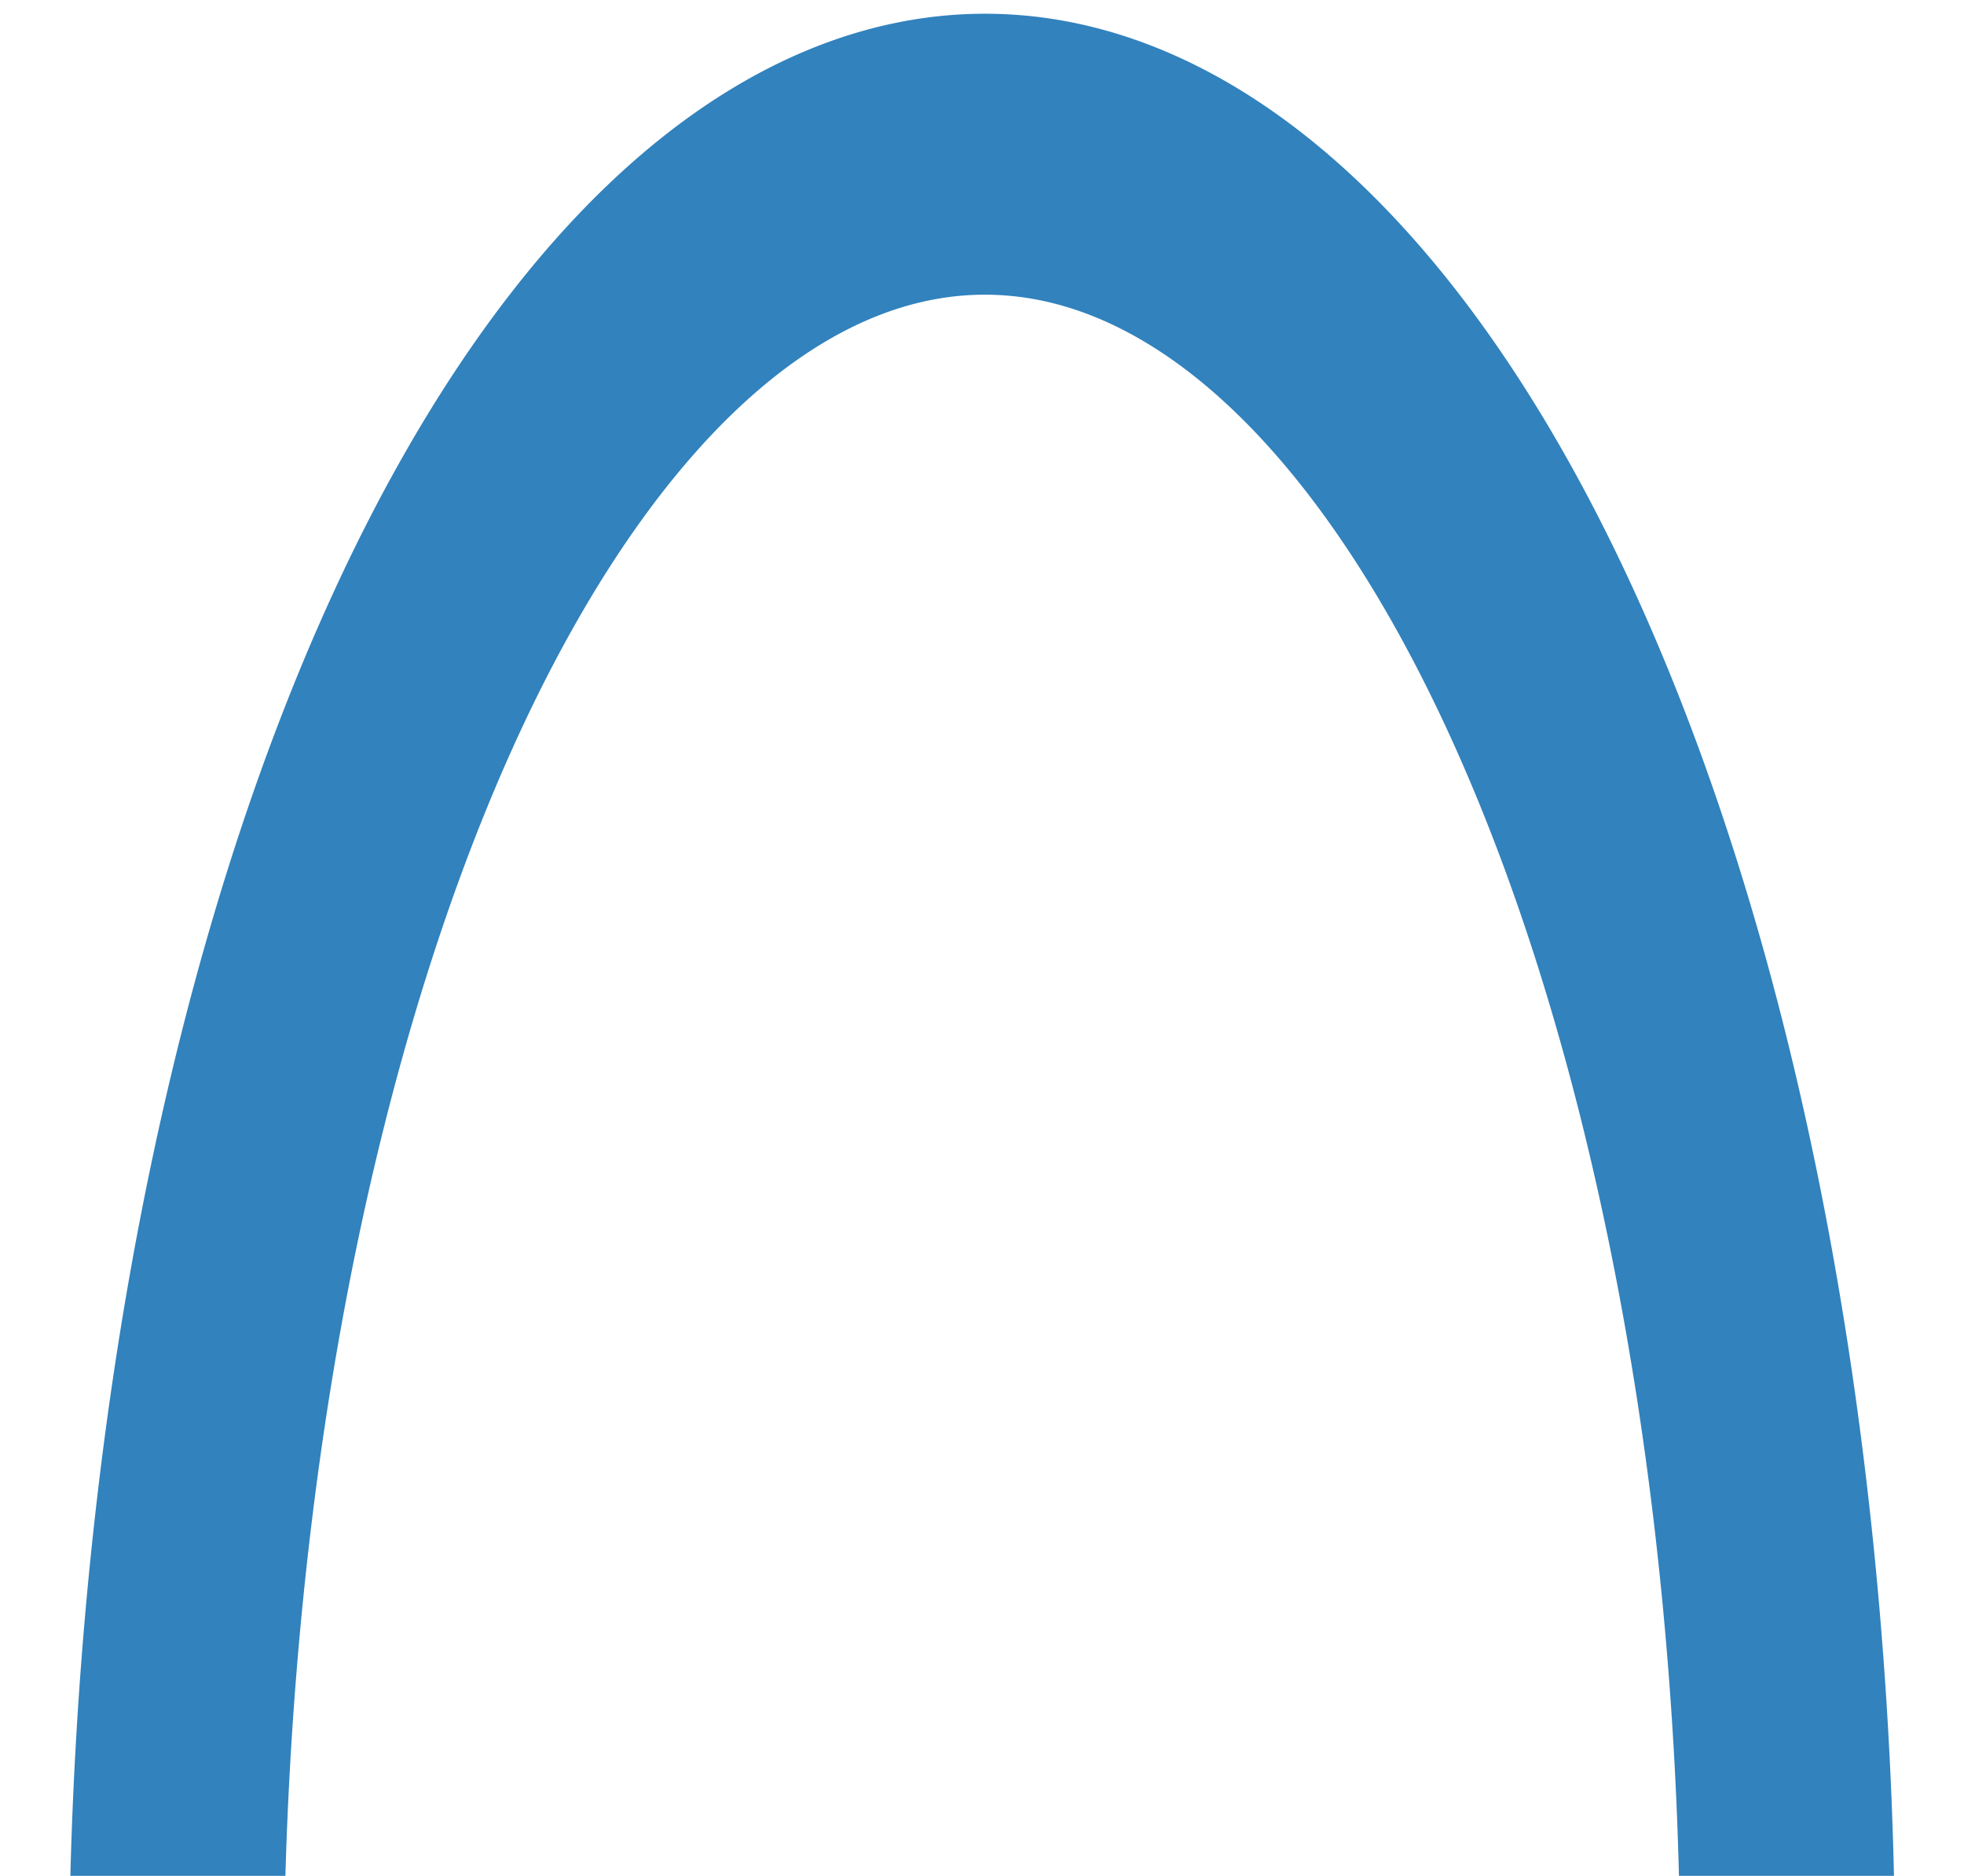 <svg xmlns="http://www.w3.org/2000/svg" xmlns:svg="http://www.w3.org/2000/svg" id="svg2" width="793.299" height="757.687" version="1.1"><g id="layer1" transform="translate(21.652,-325.13)"><path style="fill:none;stroke:none" id="path2993" d="m 525.714,598.076 c 0,113.613 -76.112,205.714 -170,205.714 -93.888,0 -170,-92.101 -170,-205.714 0,-0.701 0.003,-1.402 0.009,-2.103"/><path style="fill:none;stroke:#3182bd;stroke-width:24.675;stroke-linecap:butt;stroke-linejoin:miter;stroke-miterlimit:4;stroke-opacity:1;stroke-dasharray:none" id="path3765" d="M 357,731.862 A 92.5,160.5 0 1 1 172.005,730.222" transform="matrix(3.518,0.01,0.01,-4.599,-562.831,4488.88)"/></g></svg>
